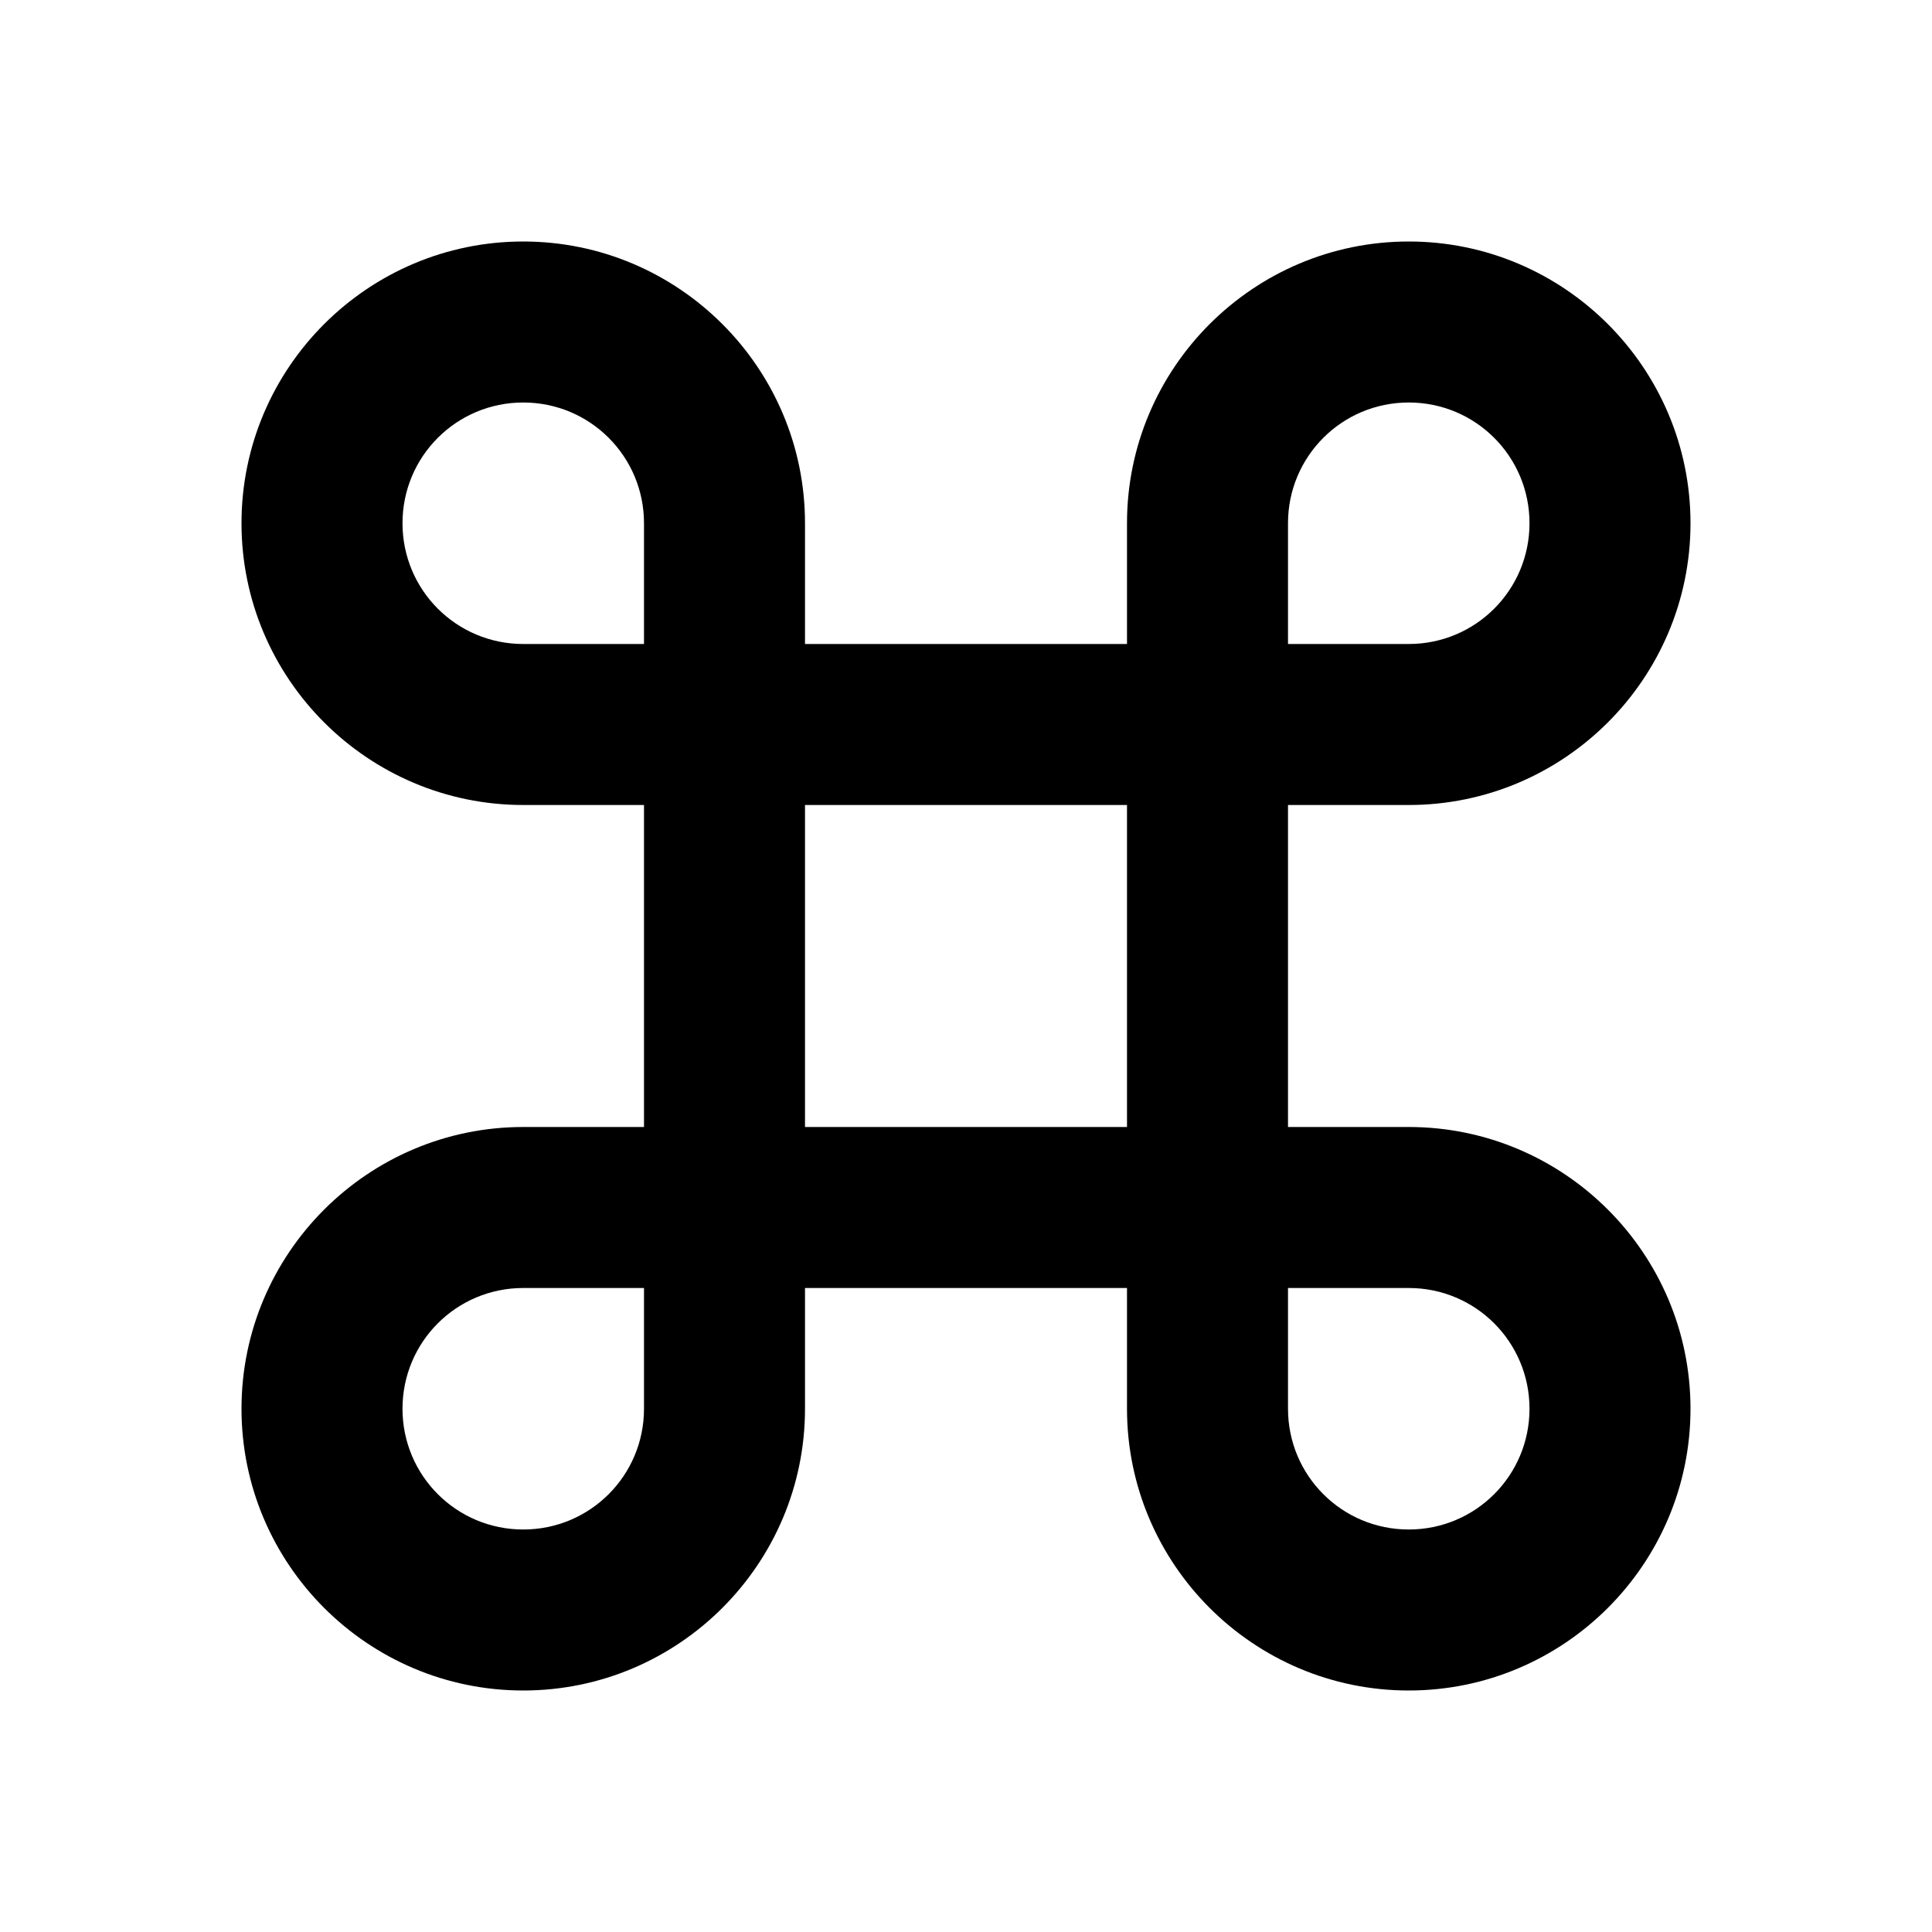 <svg width="24" height="24" viewBox="0 0 24 24" xmlns="http://www.w3.org/2000/svg" fill='currentColor'><g id="keyboard_command_key"><path id="Vector" d="M17.5 3C15.57 3 14 4.57 14 6.5V8H10V6.5C10 4.57 8.43 3 6.5 3C4.57 3 3 4.57 3 6.5C3 8.43 4.57 10 6.5 10H8V14H6.5C4.57 14 3 15.57 3 17.5C3 19.43 4.57 21 6.5 21C8.43 21 10 19.43 10 17.5V16H14V17.5C14 19.43 15.57 21 17.5 21C19.43 21 21 19.43 21 17.5C21 15.57 19.43 14 17.5 14H16V10H17.5C19.43 10 21 8.43 21 6.5C21 4.57 19.43 3 17.5 3ZM16 8V6.5C16 5.67 16.67 5 17.5 5C18.33 5 19 5.67 19 6.5C19 7.33 18.33 8 17.5 8H16ZM6.5 8C5.67 8 5 7.33 5 6.5C5 5.67 5.67 5 6.5 5C7.33 5 8 5.67 8 6.5V8H6.5ZM10 14V10H14V14H10ZM17.5 19C16.67 19 16 18.33 16 17.5V16H17.5C18.33 16 19 16.67 19 17.5C19 18.33 18.33 19 17.5 19ZM6.5 19C5.67 19 5 18.33 5 17.5C5 16.67 5.67 16 6.5 16H8V17.5C8 18.33 7.33 19 6.5 19Z"/></g></svg>